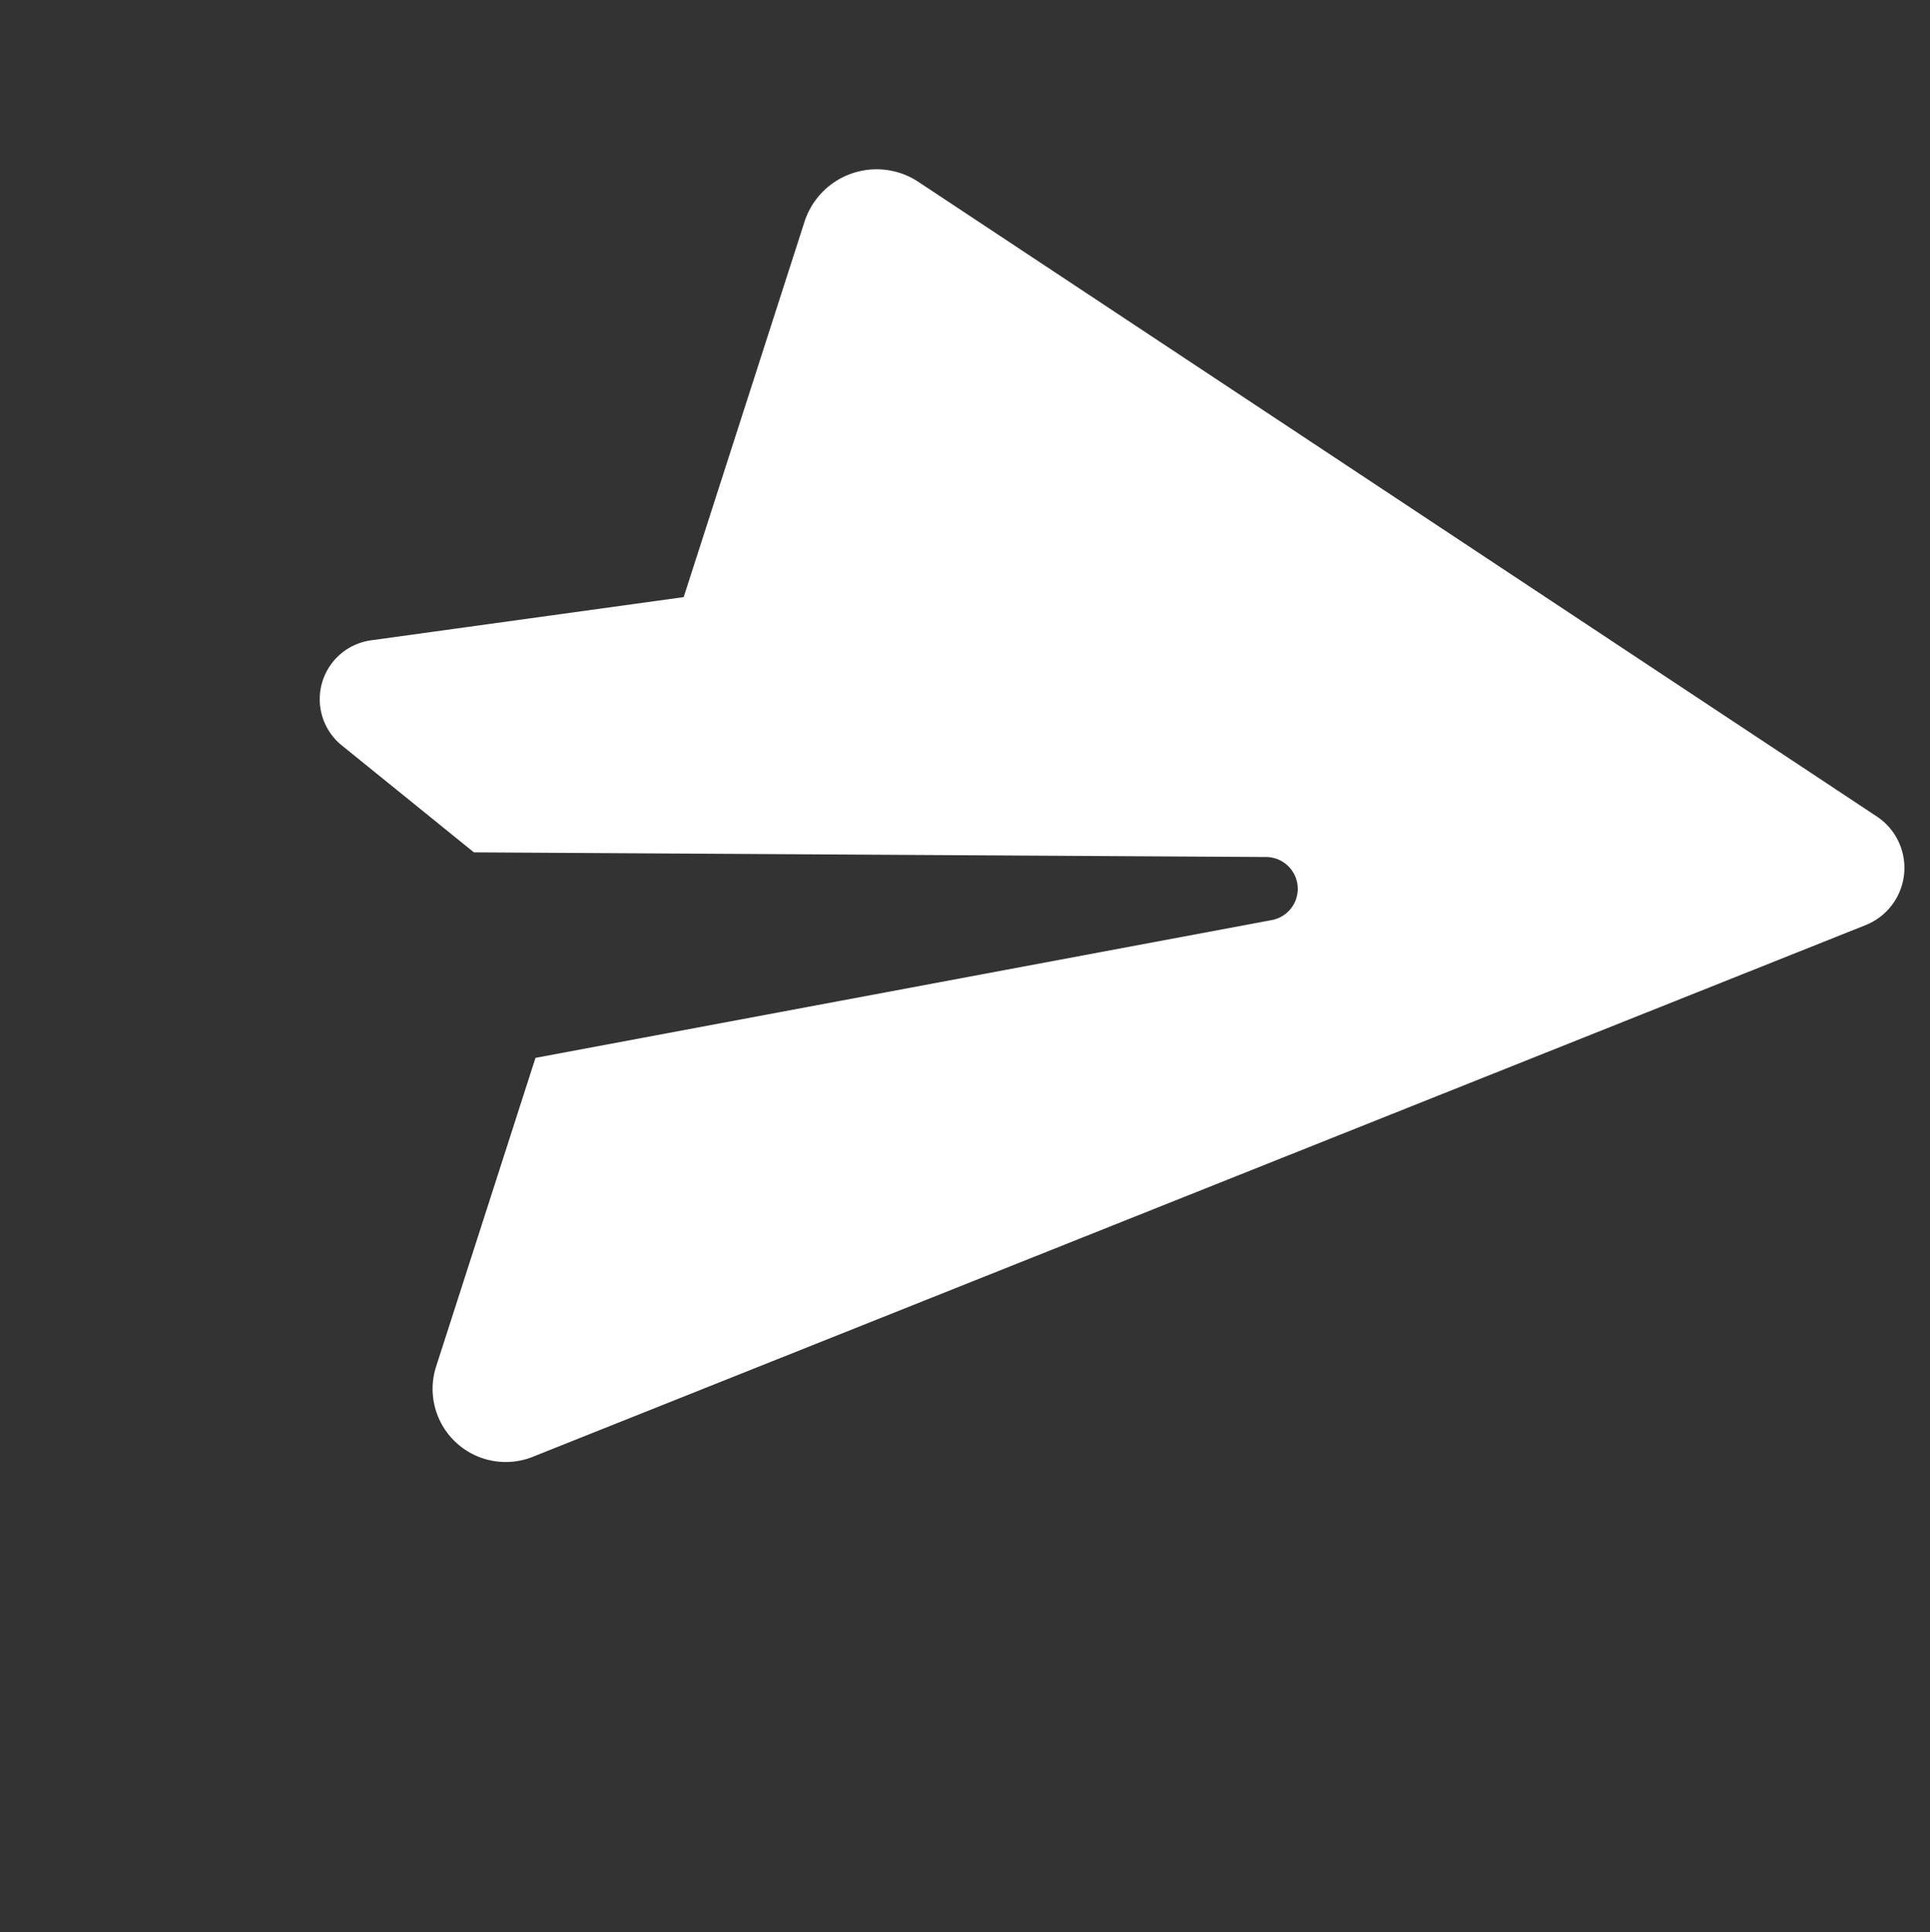 <svg xmlns="http://www.w3.org/2000/svg" width="26.384" height="26.417" viewBox="0 0 26.384 26.417"><rect x="0" y="0" width="26.384" height="26.417" fill="#333333" stroke="none"/><defs><style>.a{fill:#fff;}</style></defs><path class="a" d="M13.194,11.6a.435.435,0,0,1-.624.6l-7.8-6.64L.644,7.156A1,1,0,0,0,.527,8.976l17.11,9.585a.843.843,0,0,0,1.24-.822l-1.5-15.645a1.036,1.036,0,0,0-1.417-.865L10.943,3.17,7.794.219a.813.813,0,0,0-1.369.6V3.137Z" transform="matrix(0.629, -0.777, 0.777, 0.629, 0, 14.673)"/></svg>